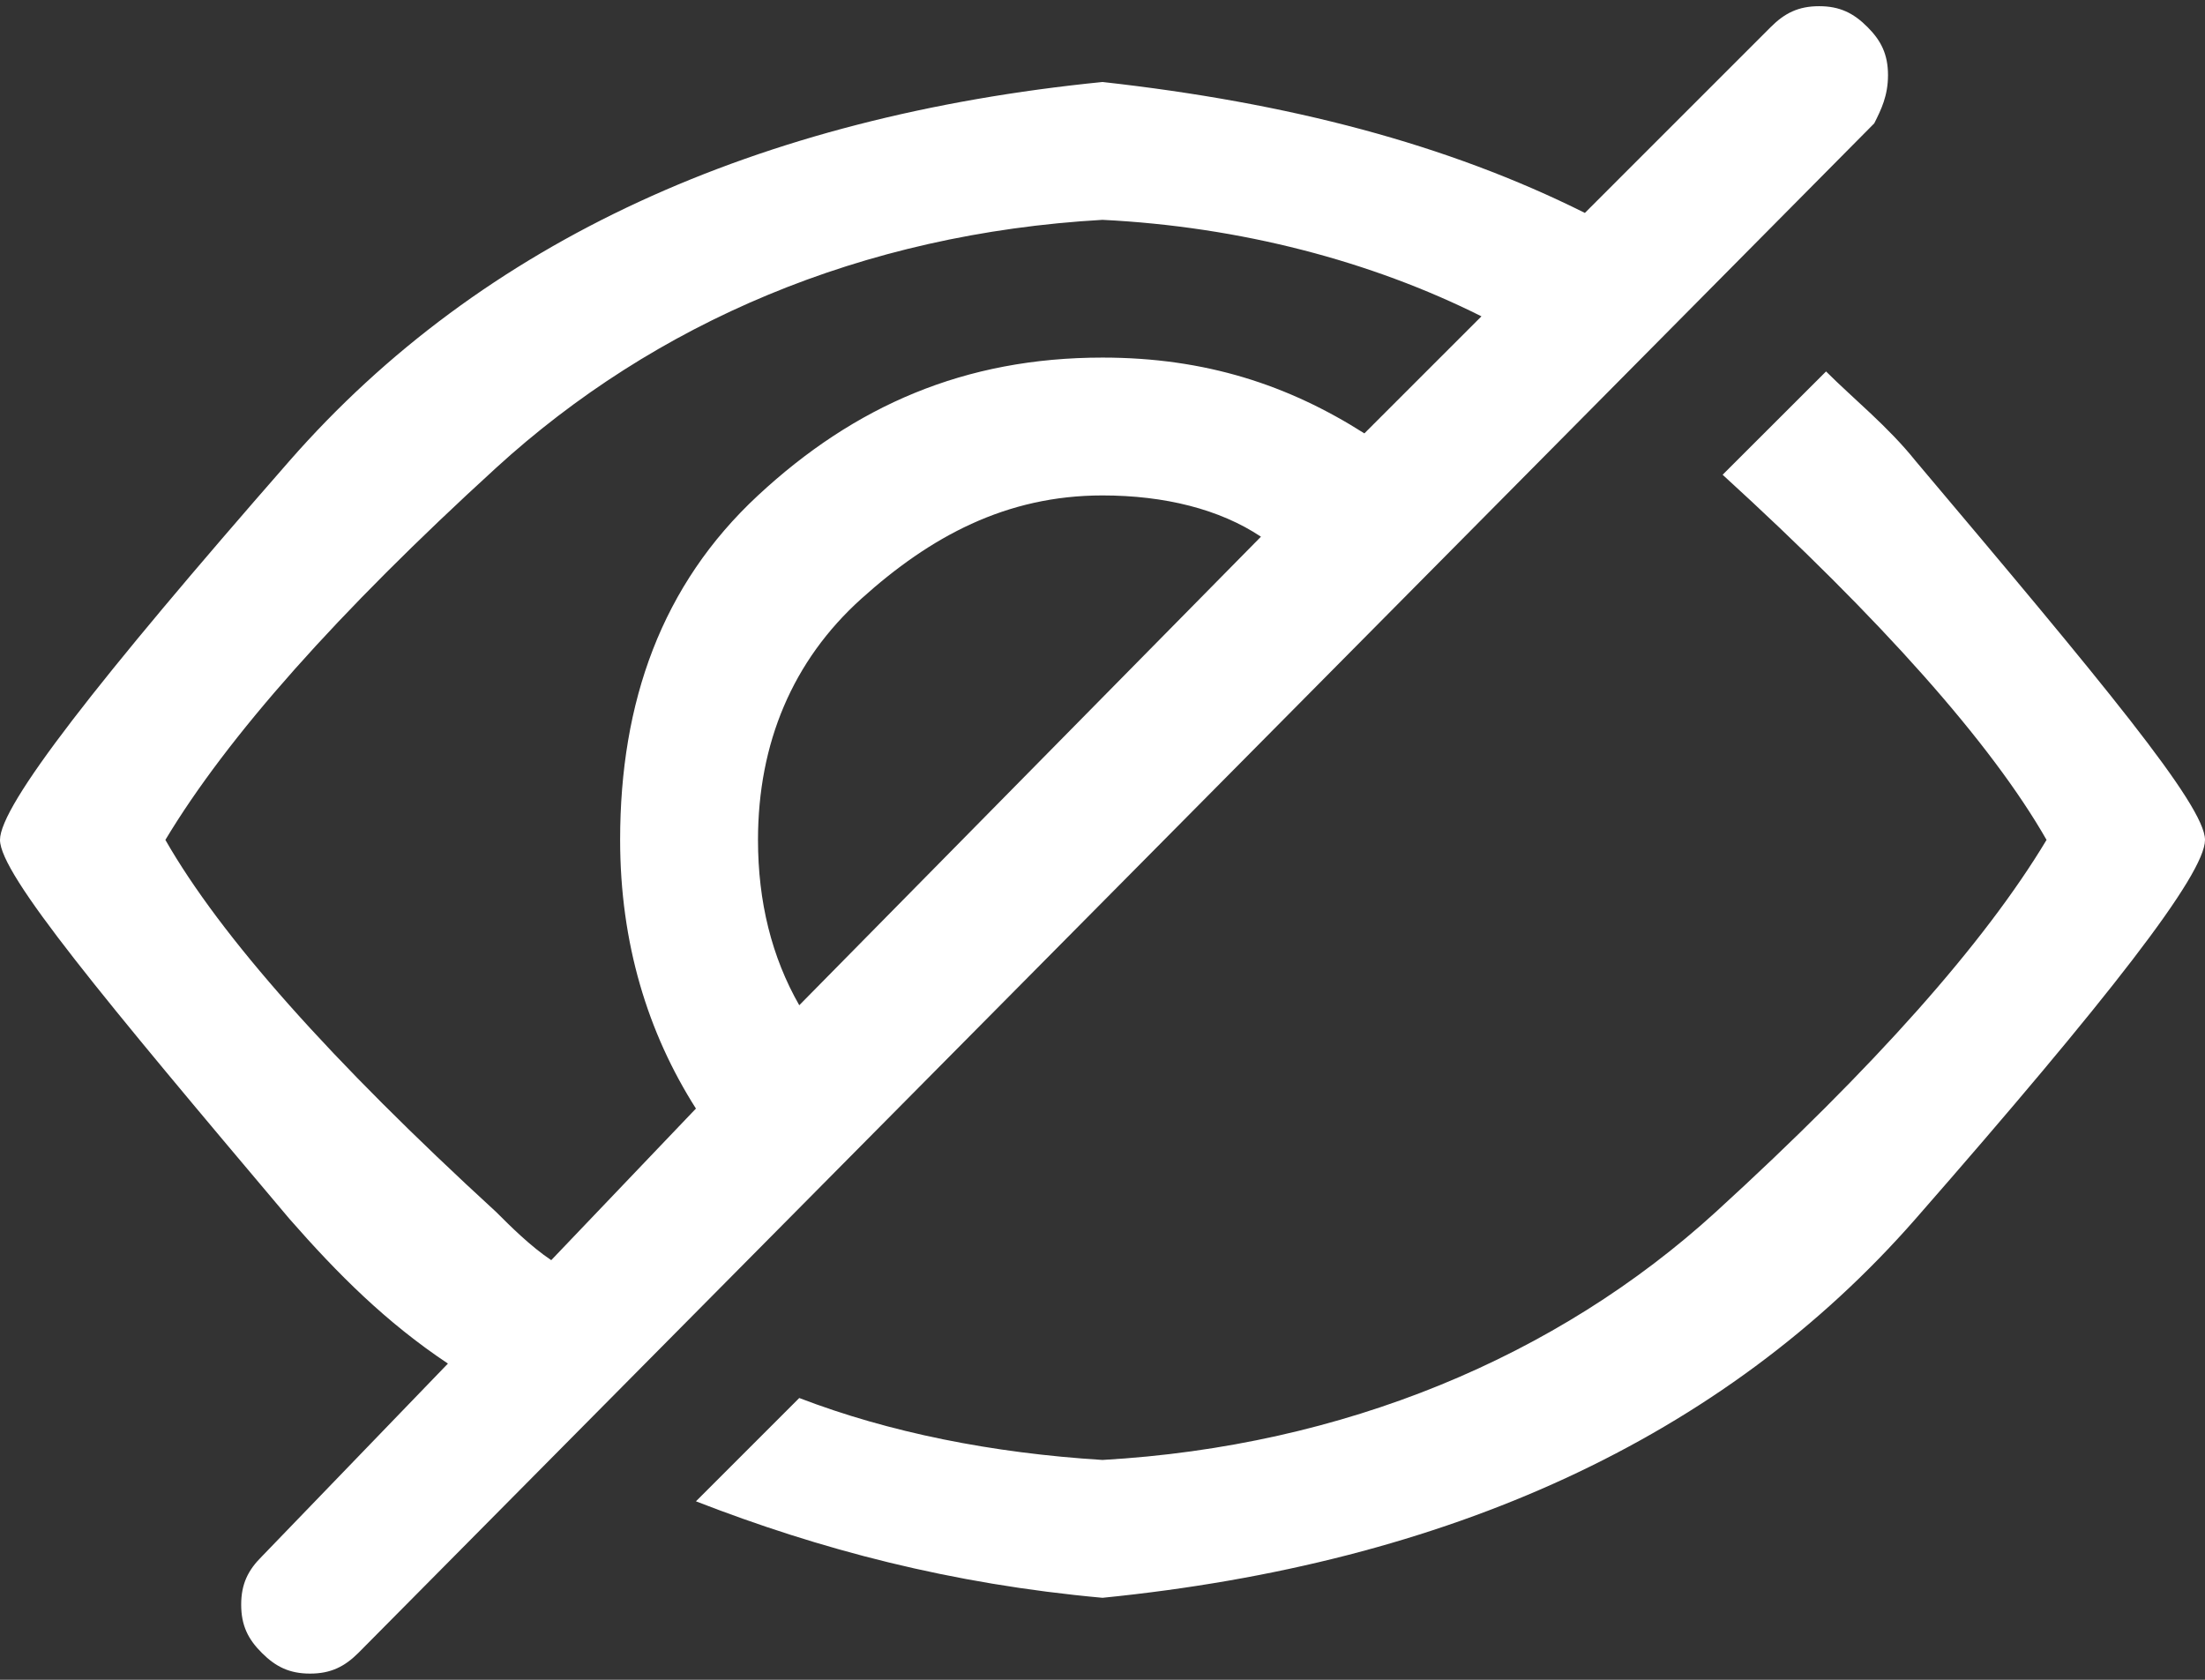 <svg width="21" height="16" viewBox="0 0 21 16" fill="none" xmlns="http://www.w3.org/2000/svg">
<rect x="0" y="0" width="21" height="16" fill="#333333" stroke="none"/>
<path d="M17.981 0.716C17.981 0.519 17.916 0.387 17.784 0.256C17.653 0.125 17.522 0.059 17.325 0.059C17.128 0.059 16.997 0.125 16.866 0.256L15.094 2.028C13.781 1.372 12.272 0.978 10.5 0.781C7.219 1.109 4.594 2.291 2.756 4.391C0.919 6.491 0 7.672 0 8C0 8.328 0.984 9.509 2.756 11.609C3.216 12.134 3.675 12.594 4.266 12.988L2.494 14.825C2.362 14.956 2.297 15.088 2.297 15.284C2.297 15.481 2.362 15.613 2.494 15.744C2.625 15.875 2.756 15.941 2.953 15.941C3.15 15.941 3.281 15.875 3.413 15.744L17.85 1.175C17.916 1.044 17.981 0.912 17.981 0.716ZM4.725 11.544C3.15 10.1 2.1 8.919 1.575 8C2.166 7.016 3.216 5.834 4.725 4.456C6.234 3.078 8.203 2.225 10.5 2.094C11.812 2.159 13.059 2.487 14.109 3.013L12.994 4.128C12.272 3.669 11.484 3.406 10.5 3.406C9.188 3.406 8.137 3.866 7.219 4.719C6.3 5.572 5.906 6.688 5.906 8C5.906 8.984 6.169 9.838 6.628 10.559L5.25 12.003C5.053 11.872 4.856 11.675 4.725 11.544ZM7.612 9.575C7.35 9.116 7.219 8.591 7.219 8C7.219 7.081 7.547 6.294 8.203 5.703C8.859 5.112 9.581 4.719 10.5 4.719C11.091 4.719 11.616 4.85 12.009 5.112L7.612 9.575ZM18.244 4.391C17.981 4.062 17.653 3.8 17.391 3.538L16.406 4.522C17.916 5.9 18.966 7.081 19.491 8C18.9 8.984 17.85 10.166 16.341 11.544C14.831 12.922 12.797 13.775 10.5 13.906C9.45 13.841 8.466 13.644 7.612 13.316L6.628 14.3C7.809 14.759 9.056 15.088 10.5 15.219C13.781 14.891 16.406 13.709 18.244 11.609C20.081 9.509 21 8.328 21 8C21 7.672 20.016 6.491 18.244 4.391Z" fill="white"/>
</svg>
